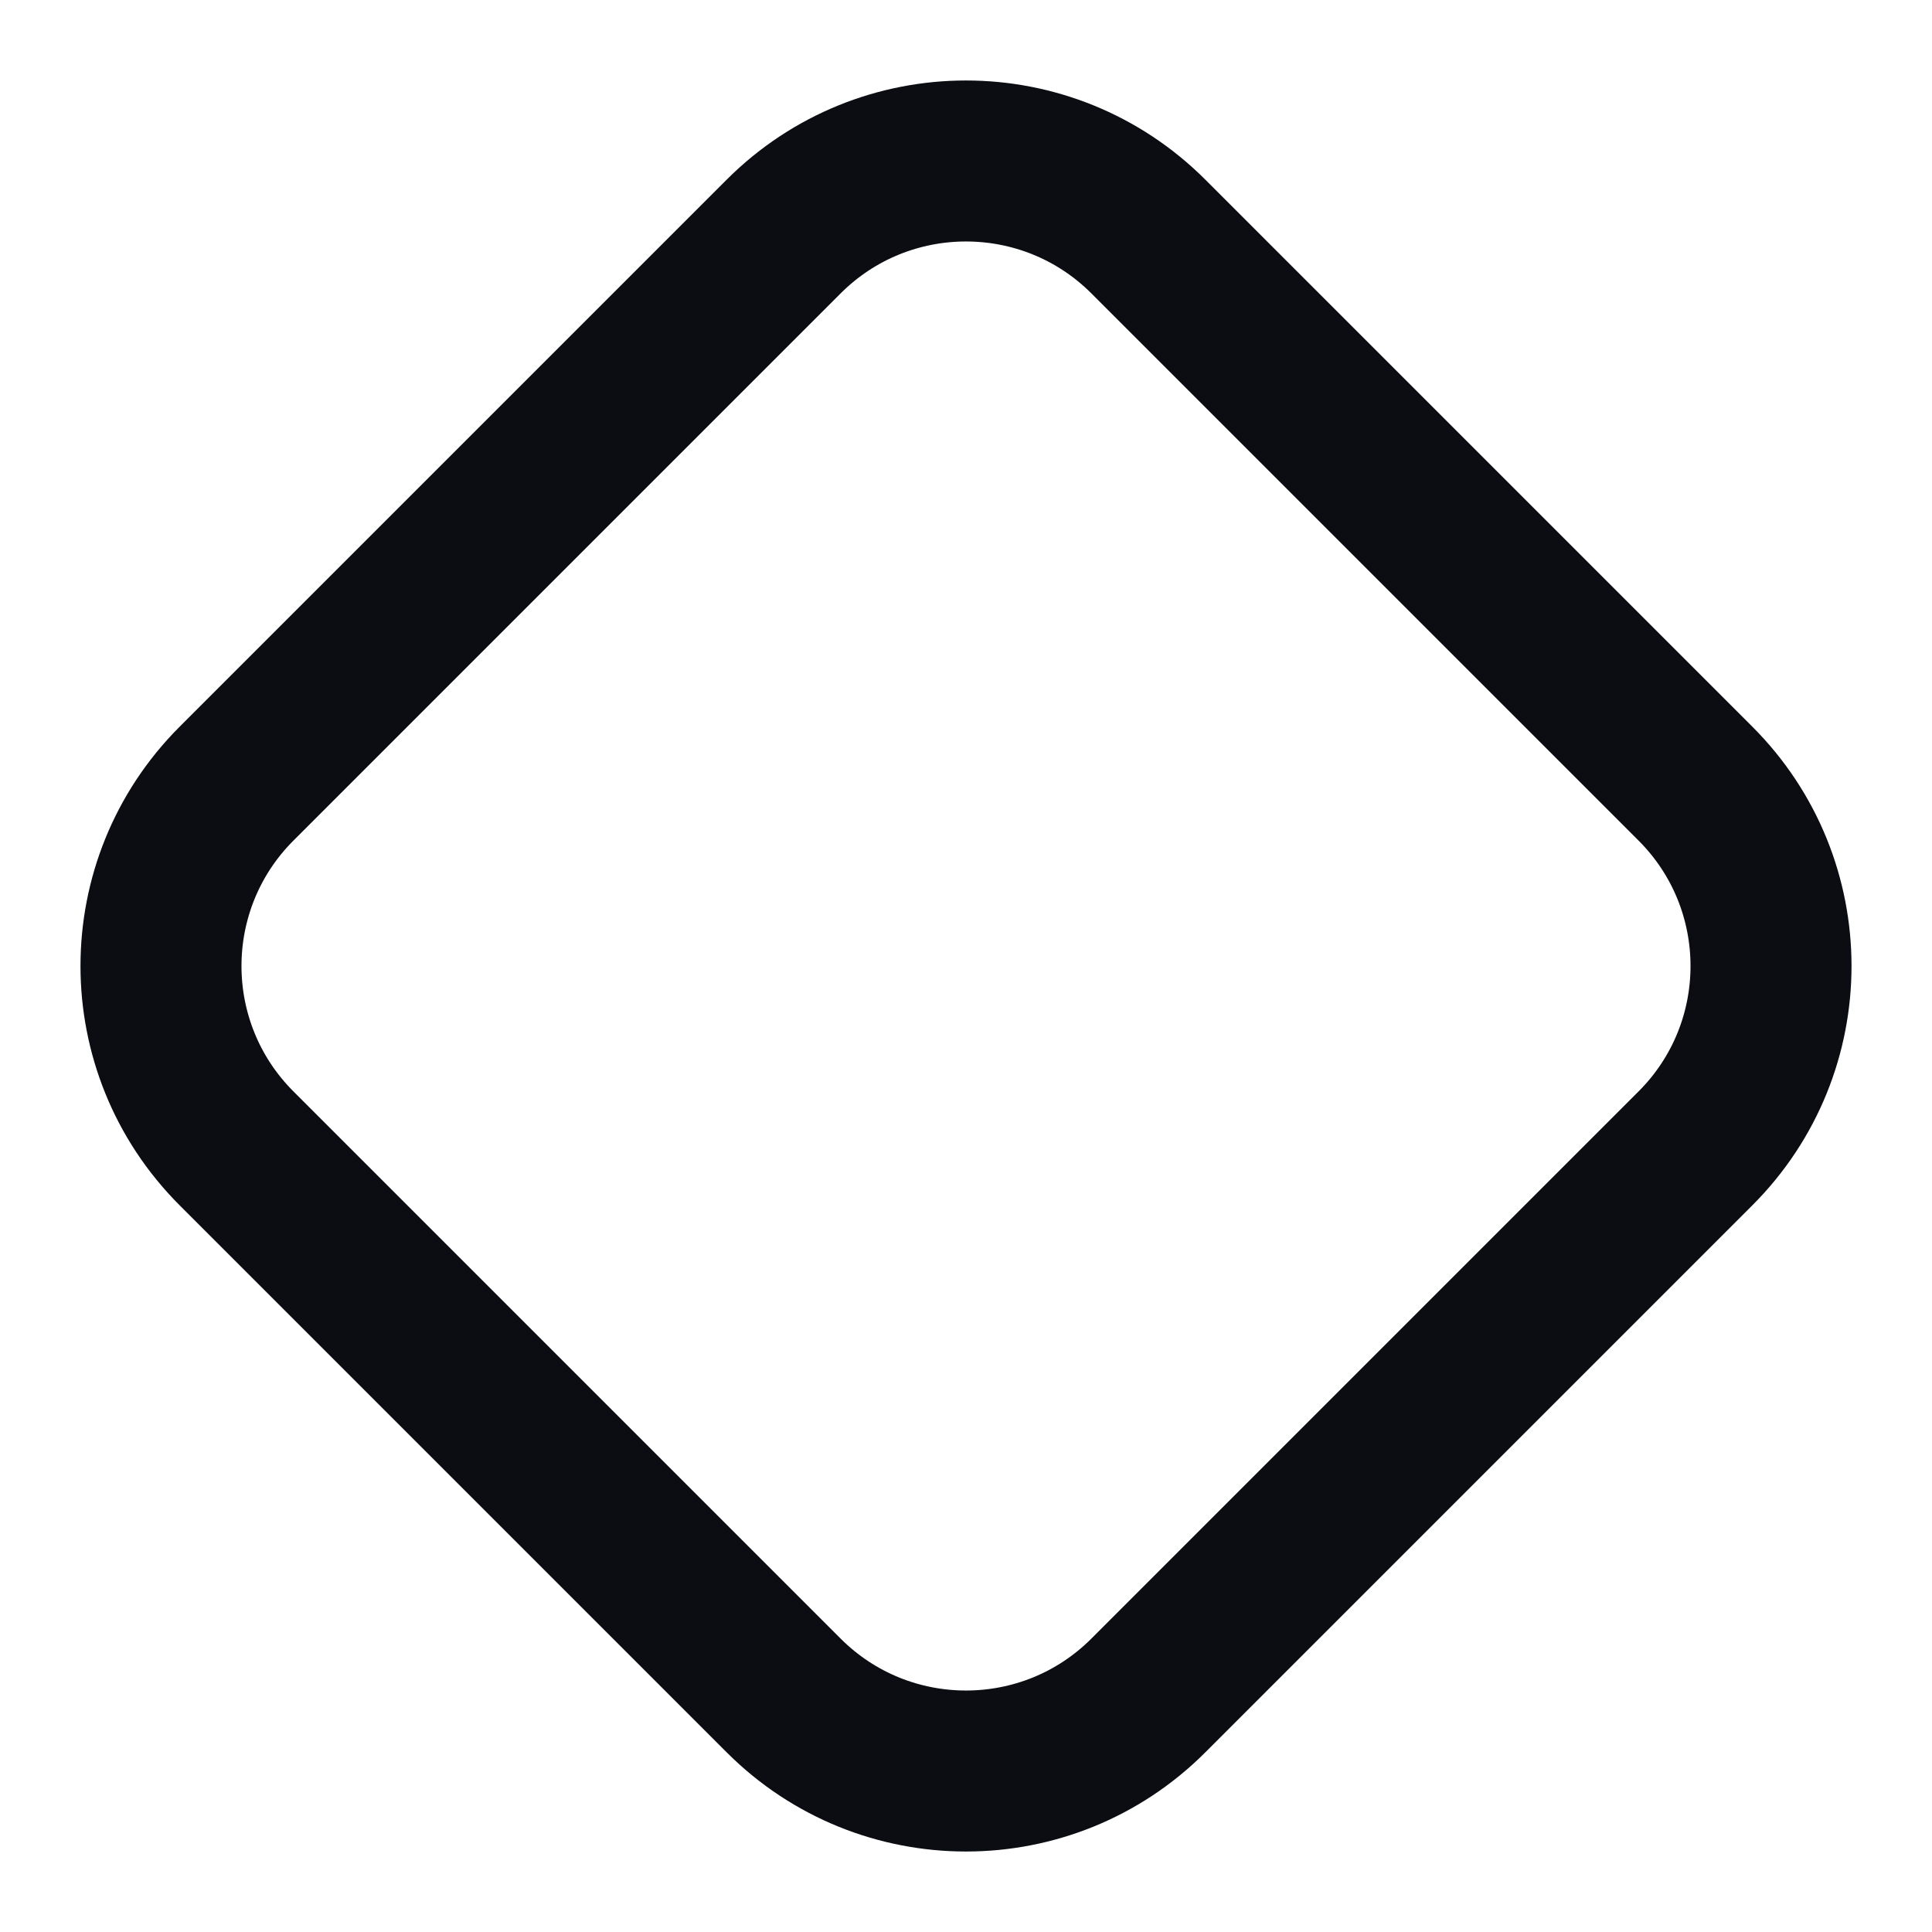 <svg width="24" height="24" viewBox="0 0 24 24" fill="none" xmlns="http://www.w3.org/2000/svg">
<path d="M9.735 2.938C10.986 1.687 13.014 1.687 14.265 2.938L21.062 9.735C22.313 10.986 22.313 13.014 21.062 14.265L14.265 21.062C13.014 22.313 10.986 22.313 9.735 21.062L2.938 14.265C1.687 13.014 1.687 10.986 2.938 9.735L9.735 2.938Z" stroke="#0B0D12" stroke-width="2" stroke-linecap="round" stroke-linejoin="round"/>
</svg>
